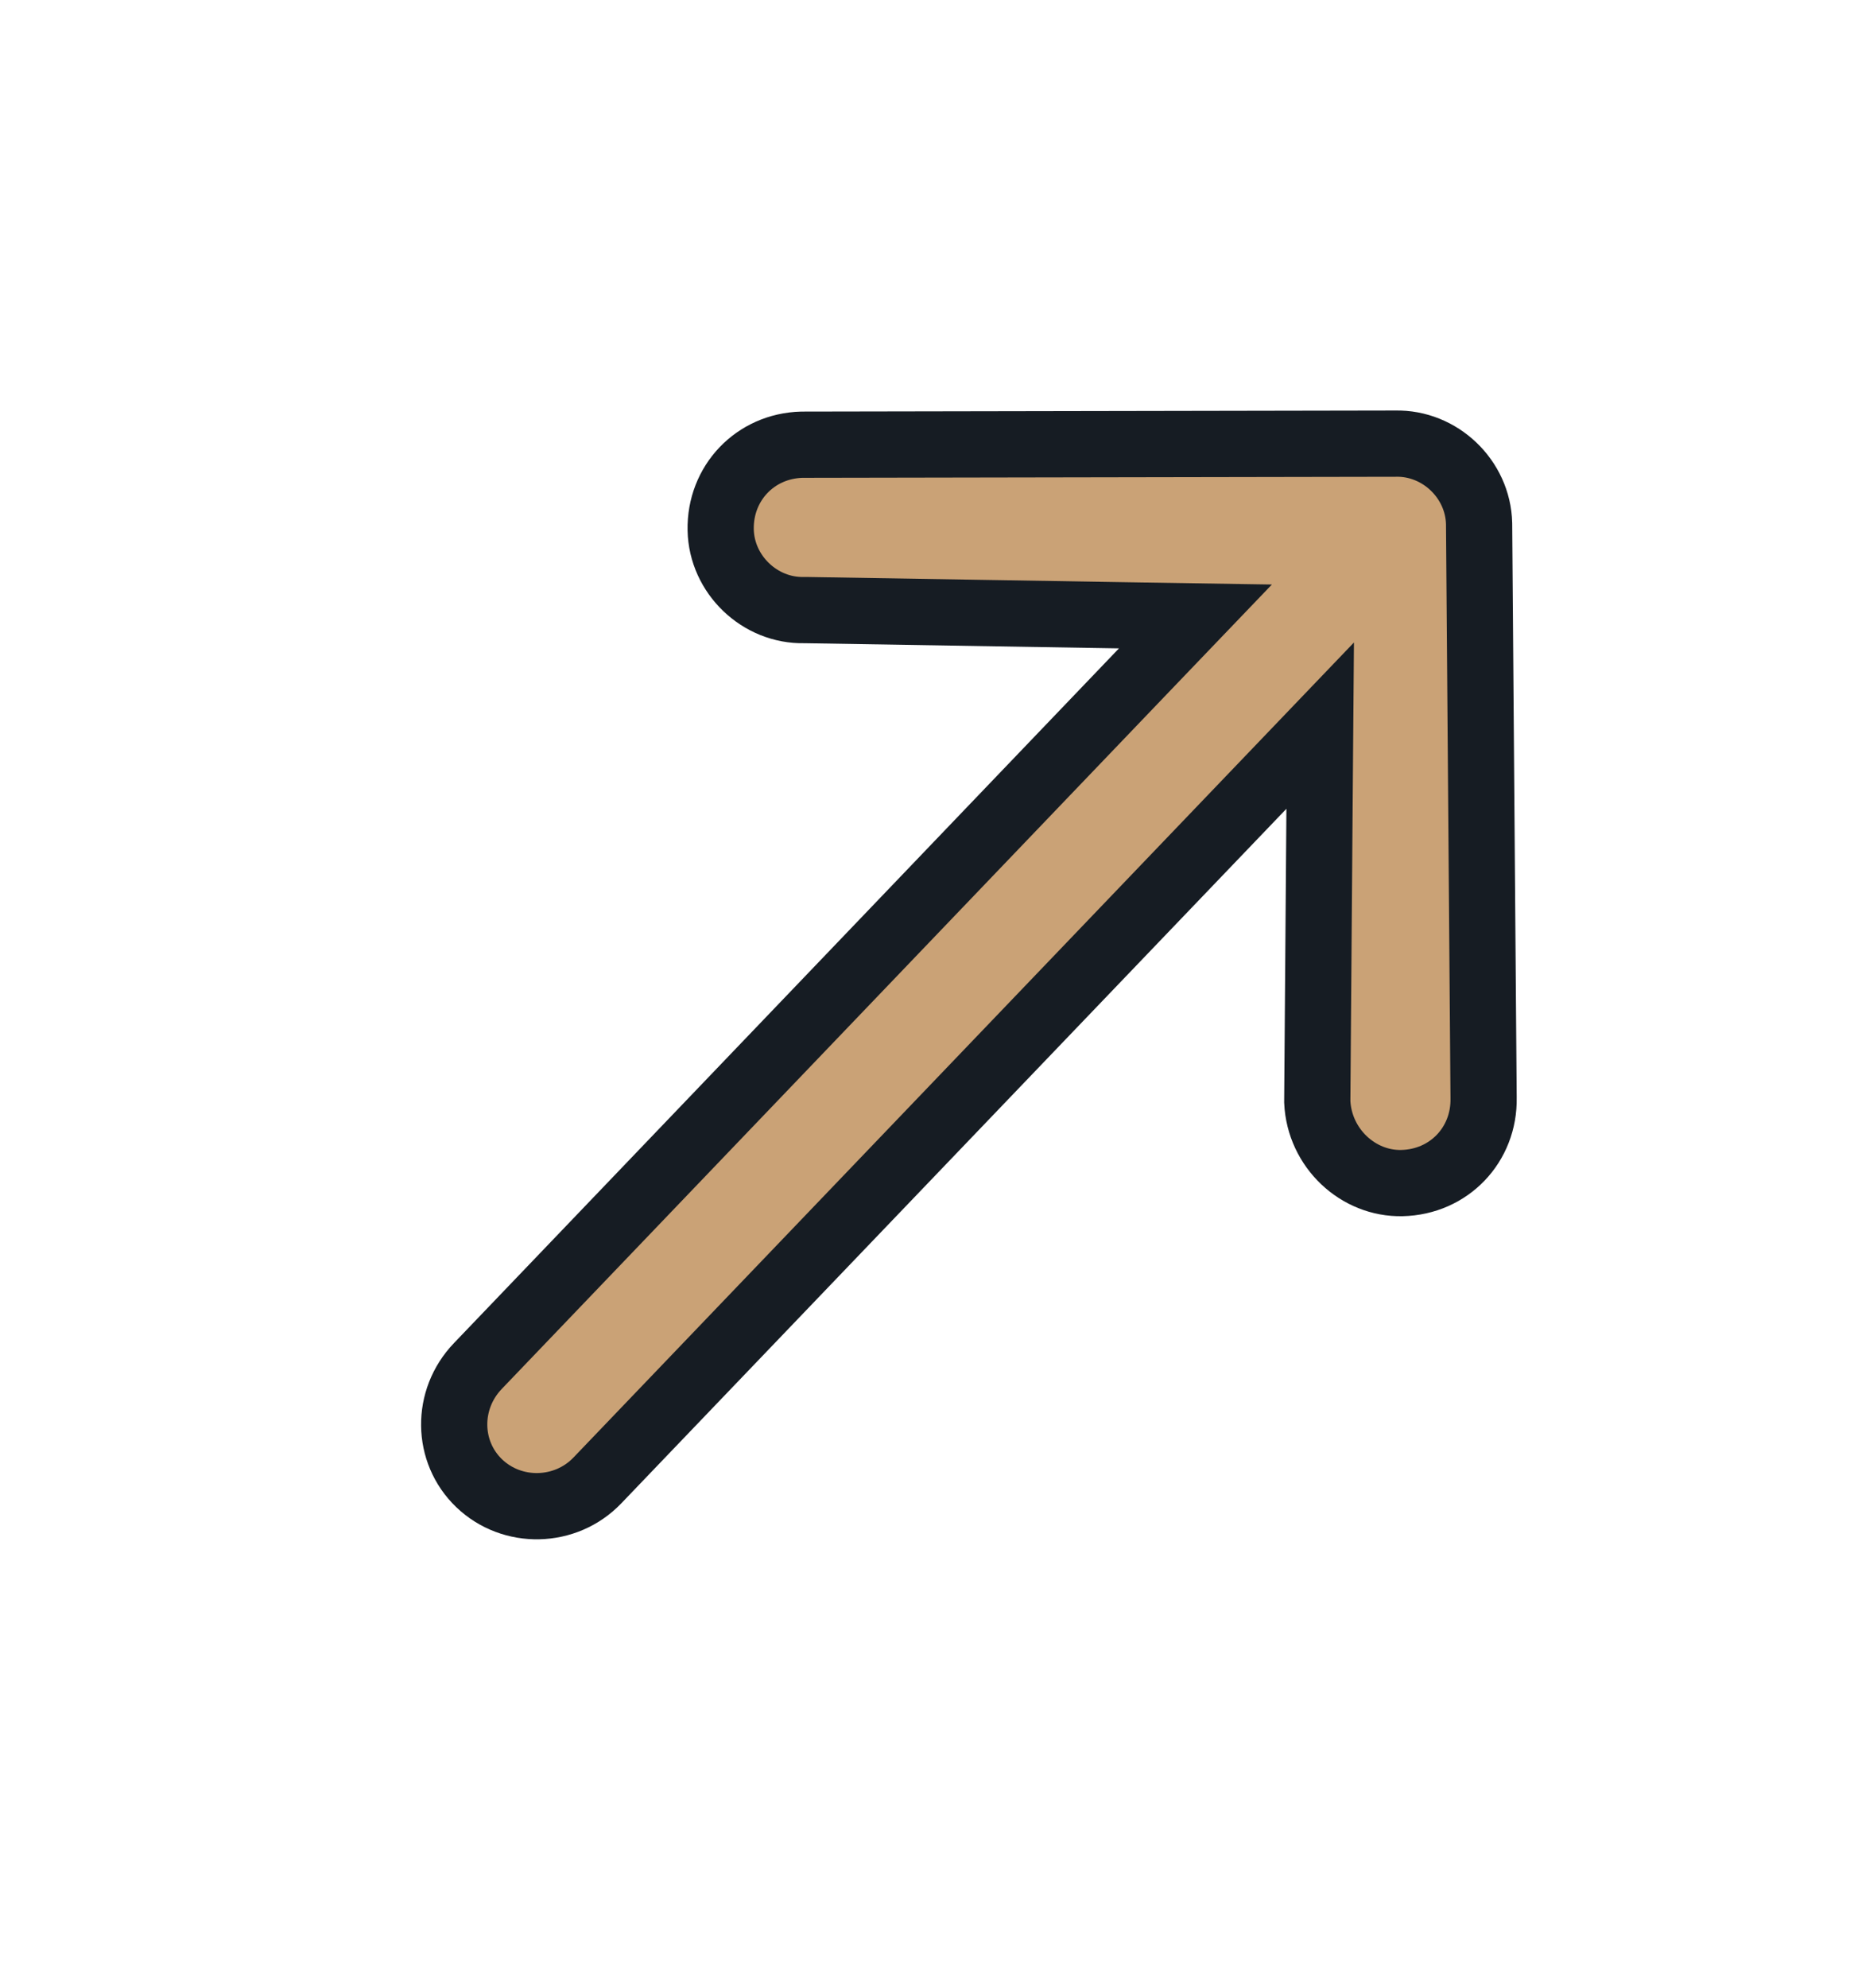 <svg width="14" height="15" viewBox="0 0 14 15" fill="none" xmlns="http://www.w3.org/2000/svg">
<path d="M9.964 6.105L9.947 8.315C9.963 8.664 10.255 8.936 10.587 8.928L10.587 8.928C10.941 8.92 11.21 8.639 11.203 8.285L11.203 8.285L11.203 8.282L11.169 3.951C11.161 3.615 10.873 3.34 10.537 3.348L10.537 3.348L10.532 3.348L6.055 3.356C5.703 3.365 5.435 3.646 5.442 3.999C5.449 4.336 5.738 4.612 6.073 4.604L6.073 4.604L6.083 4.604L8.455 4.643L9.027 4.652L8.631 5.065L3.609 10.308C3.365 10.562 3.372 10.957 3.618 11.193C3.867 11.432 4.271 11.423 4.511 11.172L9.534 5.93L9.969 5.476L9.964 6.105Z" fill="#CAA276" stroke="#161C23" stroke-width="0.5"/>
</svg>
